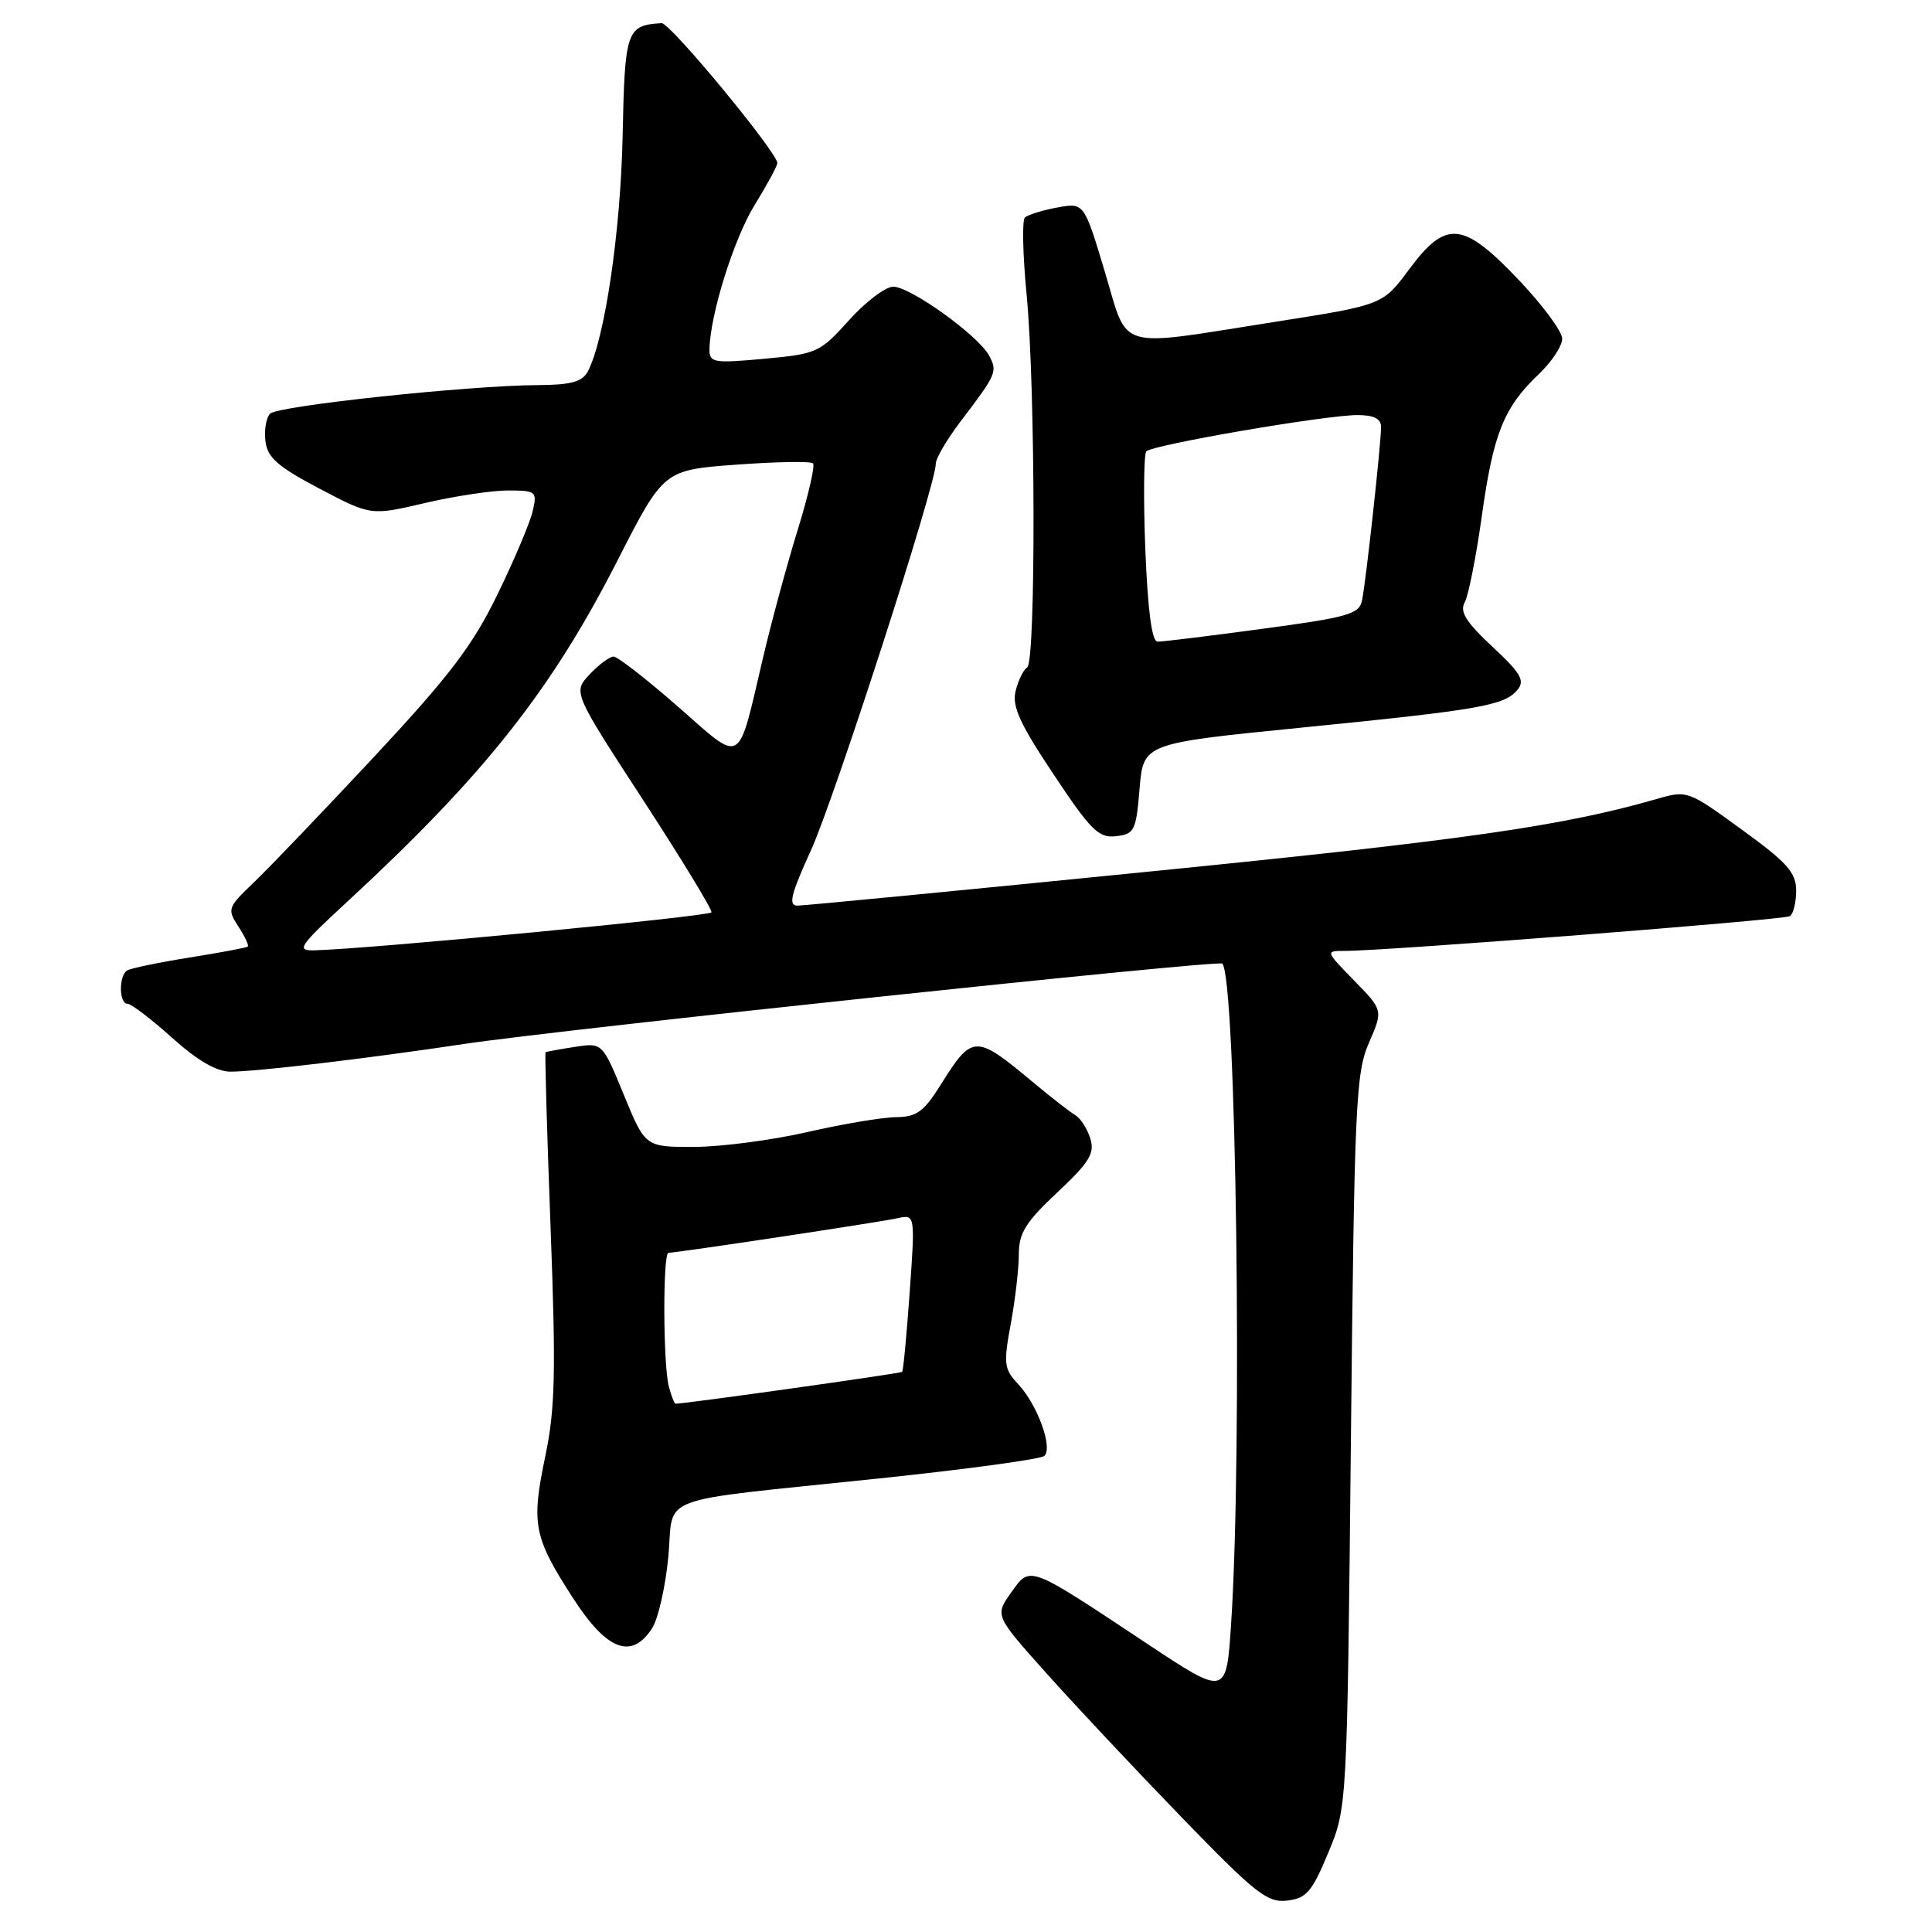 <?xml version="1.0" encoding="UTF-8" standalone="no"?>
<!DOCTYPE svg PUBLIC "-//W3C//DTD SVG 1.1//EN" "http://www.w3.org/Graphics/SVG/1.1/DTD/svg11.dtd" >
<svg xmlns="http://www.w3.org/2000/svg" xmlns:xlink="http://www.w3.org/1999/xlink" version="1.1" viewBox="0 0 256 256">
 <g >
 <path fill="currentColor"
d=" M 176.00 245.50 C 178.50 239.50 178.50 239.50 179.00 191.00 C 179.46 146.32 179.65 142.16 181.39 138.18 C 183.27 133.86 183.27 133.86 179.43 129.93 C 175.61 126.01 175.60 126.00 178.20 126.00 C 183.71 126.00 236.37 121.89 237.16 121.40 C 237.62 121.12 238.00 119.59 238.00 118.02 C 238.00 115.62 236.84 114.31 230.80 109.93 C 223.69 104.75 223.56 104.70 219.55 105.86 C 207.14 109.44 194.13 111.31 152.86 115.43 C 127.76 117.95 106.52 120.00 105.67 120.00 C 104.43 120.00 104.78 118.53 107.45 112.68 C 110.57 105.82 124.00 64.26 124.00 61.44 C 124.00 60.73 125.48 58.21 127.29 55.83 C 132.05 49.58 132.20 49.24 131.06 47.12 C 129.65 44.47 120.65 38.00 118.37 37.99 C 117.34 37.99 114.70 39.98 112.50 42.43 C 108.64 46.72 108.24 46.90 101.25 47.54 C 94.62 48.15 94.00 48.05 94.01 46.35 C 94.05 41.84 97.21 31.69 99.98 27.19 C 101.64 24.49 103.00 21.98 103.00 21.61 C 103.00 20.20 88.79 3.00 87.67 3.07 C 83.01 3.35 82.79 3.99 82.50 18.05 C 82.24 30.70 80.11 45.06 77.88 49.23 C 77.14 50.60 75.64 51.01 71.21 51.03 C 62.07 51.08 36.83 53.77 35.79 54.81 C 35.27 55.33 34.99 56.97 35.17 58.45 C 35.44 60.64 36.78 61.82 42.32 64.74 C 49.14 68.33 49.14 68.33 56.32 66.65 C 60.27 65.73 65.24 64.98 67.36 64.99 C 71.05 65.00 71.19 65.12 70.58 67.75 C 70.23 69.26 68.13 74.23 65.90 78.80 C 62.61 85.56 59.59 89.53 49.55 100.30 C 42.77 107.56 35.61 115.05 33.62 116.94 C 30.16 120.24 30.08 120.47 31.59 122.77 C 32.45 124.09 33.01 125.29 32.83 125.43 C 32.65 125.58 29.17 126.23 25.10 126.88 C 21.03 127.53 17.32 128.30 16.85 128.59 C 15.72 129.29 15.76 133.00 16.89 133.00 C 17.38 133.00 20.04 135.03 22.79 137.50 C 26.15 140.52 28.69 142.00 30.53 142.00 C 34.02 142.00 48.58 140.27 61.50 138.33 C 74.38 136.40 161.36 127.18 161.95 127.68 C 163.80 129.26 164.65 192.03 163.13 215.13 C 162.50 224.76 162.50 224.76 152.00 217.80 C 136.12 207.26 136.55 207.42 133.97 211.04 C 131.82 214.07 131.82 214.07 138.66 221.72 C 142.42 225.93 150.47 234.50 156.54 240.77 C 166.34 250.89 167.91 252.14 170.54 251.84 C 173.11 251.54 173.83 250.71 176.00 245.50 Z  M 86.41 215.75 C 87.21 214.51 88.17 210.28 88.55 206.34 C 89.37 197.87 86.07 199.10 116.50 195.90 C 128.05 194.69 137.89 193.35 138.37 192.92 C 139.56 191.88 137.46 186.12 134.91 183.40 C 133.04 181.41 132.95 180.72 133.93 175.43 C 134.52 172.24 135.00 168.09 135.00 166.21 C 135.00 163.39 135.89 161.95 140.10 158.00 C 144.38 153.98 145.08 152.83 144.47 150.85 C 144.07 149.56 143.17 148.17 142.48 147.76 C 141.78 147.35 139.30 145.42 136.96 143.47 C 129.23 137.01 128.86 137.01 124.64 143.75 C 122.41 147.31 121.45 148.00 118.74 148.03 C 116.96 148.04 111.67 148.93 107.00 150.00 C 102.33 151.07 95.58 151.96 92.00 151.97 C 85.50 151.99 85.50 151.99 82.66 145.07 C 79.82 138.15 79.82 138.15 76.16 138.72 C 74.15 139.03 72.41 139.35 72.29 139.43 C 72.18 139.51 72.47 149.91 72.95 162.54 C 73.68 181.93 73.57 186.67 72.24 193.03 C 70.37 201.98 70.71 203.69 75.95 211.79 C 80.42 218.71 83.69 219.95 86.41 215.75 Z  M 151.00 104.50 C 151.50 98.50 151.50 98.50 172.50 96.41 C 196.15 94.05 199.35 93.49 201.08 91.40 C 202.09 90.18 201.51 89.19 197.74 85.68 C 194.26 82.43 193.39 81.05 194.08 79.82 C 194.57 78.94 195.60 73.76 196.36 68.30 C 197.88 57.41 199.27 53.98 203.91 49.56 C 205.61 47.95 207.00 45.84 207.00 44.88 C 207.00 43.93 204.40 40.41 201.22 37.07 C 193.84 29.31 191.60 29.10 186.71 35.70 C 183.22 40.41 183.22 40.41 168.86 42.66 C 147.55 46.01 149.58 46.62 146.37 35.92 C 143.64 26.84 143.64 26.84 140.07 27.50 C 138.11 27.86 136.19 28.46 135.80 28.83 C 135.42 29.20 135.52 33.77 136.03 39.00 C 137.21 51.23 137.27 87.71 136.11 88.43 C 135.62 88.73 134.93 90.13 134.58 91.54 C 134.07 93.57 135.09 95.84 139.60 102.60 C 144.55 110.05 145.58 111.07 147.88 110.80 C 150.32 110.52 150.54 110.08 151.00 104.50 Z  M 46.23 119.28 C 64.19 102.67 73.06 91.46 81.82 74.27 C 87.94 62.28 87.94 62.28 97.57 61.57 C 102.86 61.18 107.44 61.10 107.73 61.40 C 108.02 61.69 107.11 65.65 105.70 70.21 C 104.29 74.77 102.24 82.33 101.14 87.00 C 97.66 101.78 98.55 101.26 89.82 93.62 C 85.66 89.98 81.83 87.00 81.31 87.00 C 80.78 87.00 79.35 88.06 78.13 89.36 C 75.92 91.72 75.92 91.72 85.21 106.00 C 90.32 113.85 94.40 120.55 94.27 120.89 C 94.07 121.42 49.25 125.72 41.73 125.92 C 39.18 125.99 39.53 125.47 46.23 119.28 Z  M 88.63 183.75 C 87.86 180.87 87.81 166.00 88.58 166.00 C 89.70 166.00 116.53 161.95 118.88 161.43 C 121.27 160.90 121.27 160.90 120.54 171.20 C 120.14 176.86 119.69 181.63 119.54 181.78 C 119.34 181.99 90.82 186.00 89.51 186.00 C 89.36 186.00 88.96 184.99 88.63 183.75 Z  M 151.76 72.75 C 151.50 66.01 151.56 60.19 151.89 59.81 C 152.65 58.95 175.61 55.00 179.86 55.00 C 182.05 55.00 183.00 55.48 183.00 56.58 C 183.00 58.76 181.00 77.03 180.48 79.55 C 180.11 81.38 178.65 81.79 167.28 83.32 C 160.25 84.27 153.99 85.04 153.37 85.02 C 152.63 85.01 152.08 80.86 151.76 72.75 Z "/>
</g>
</svg>